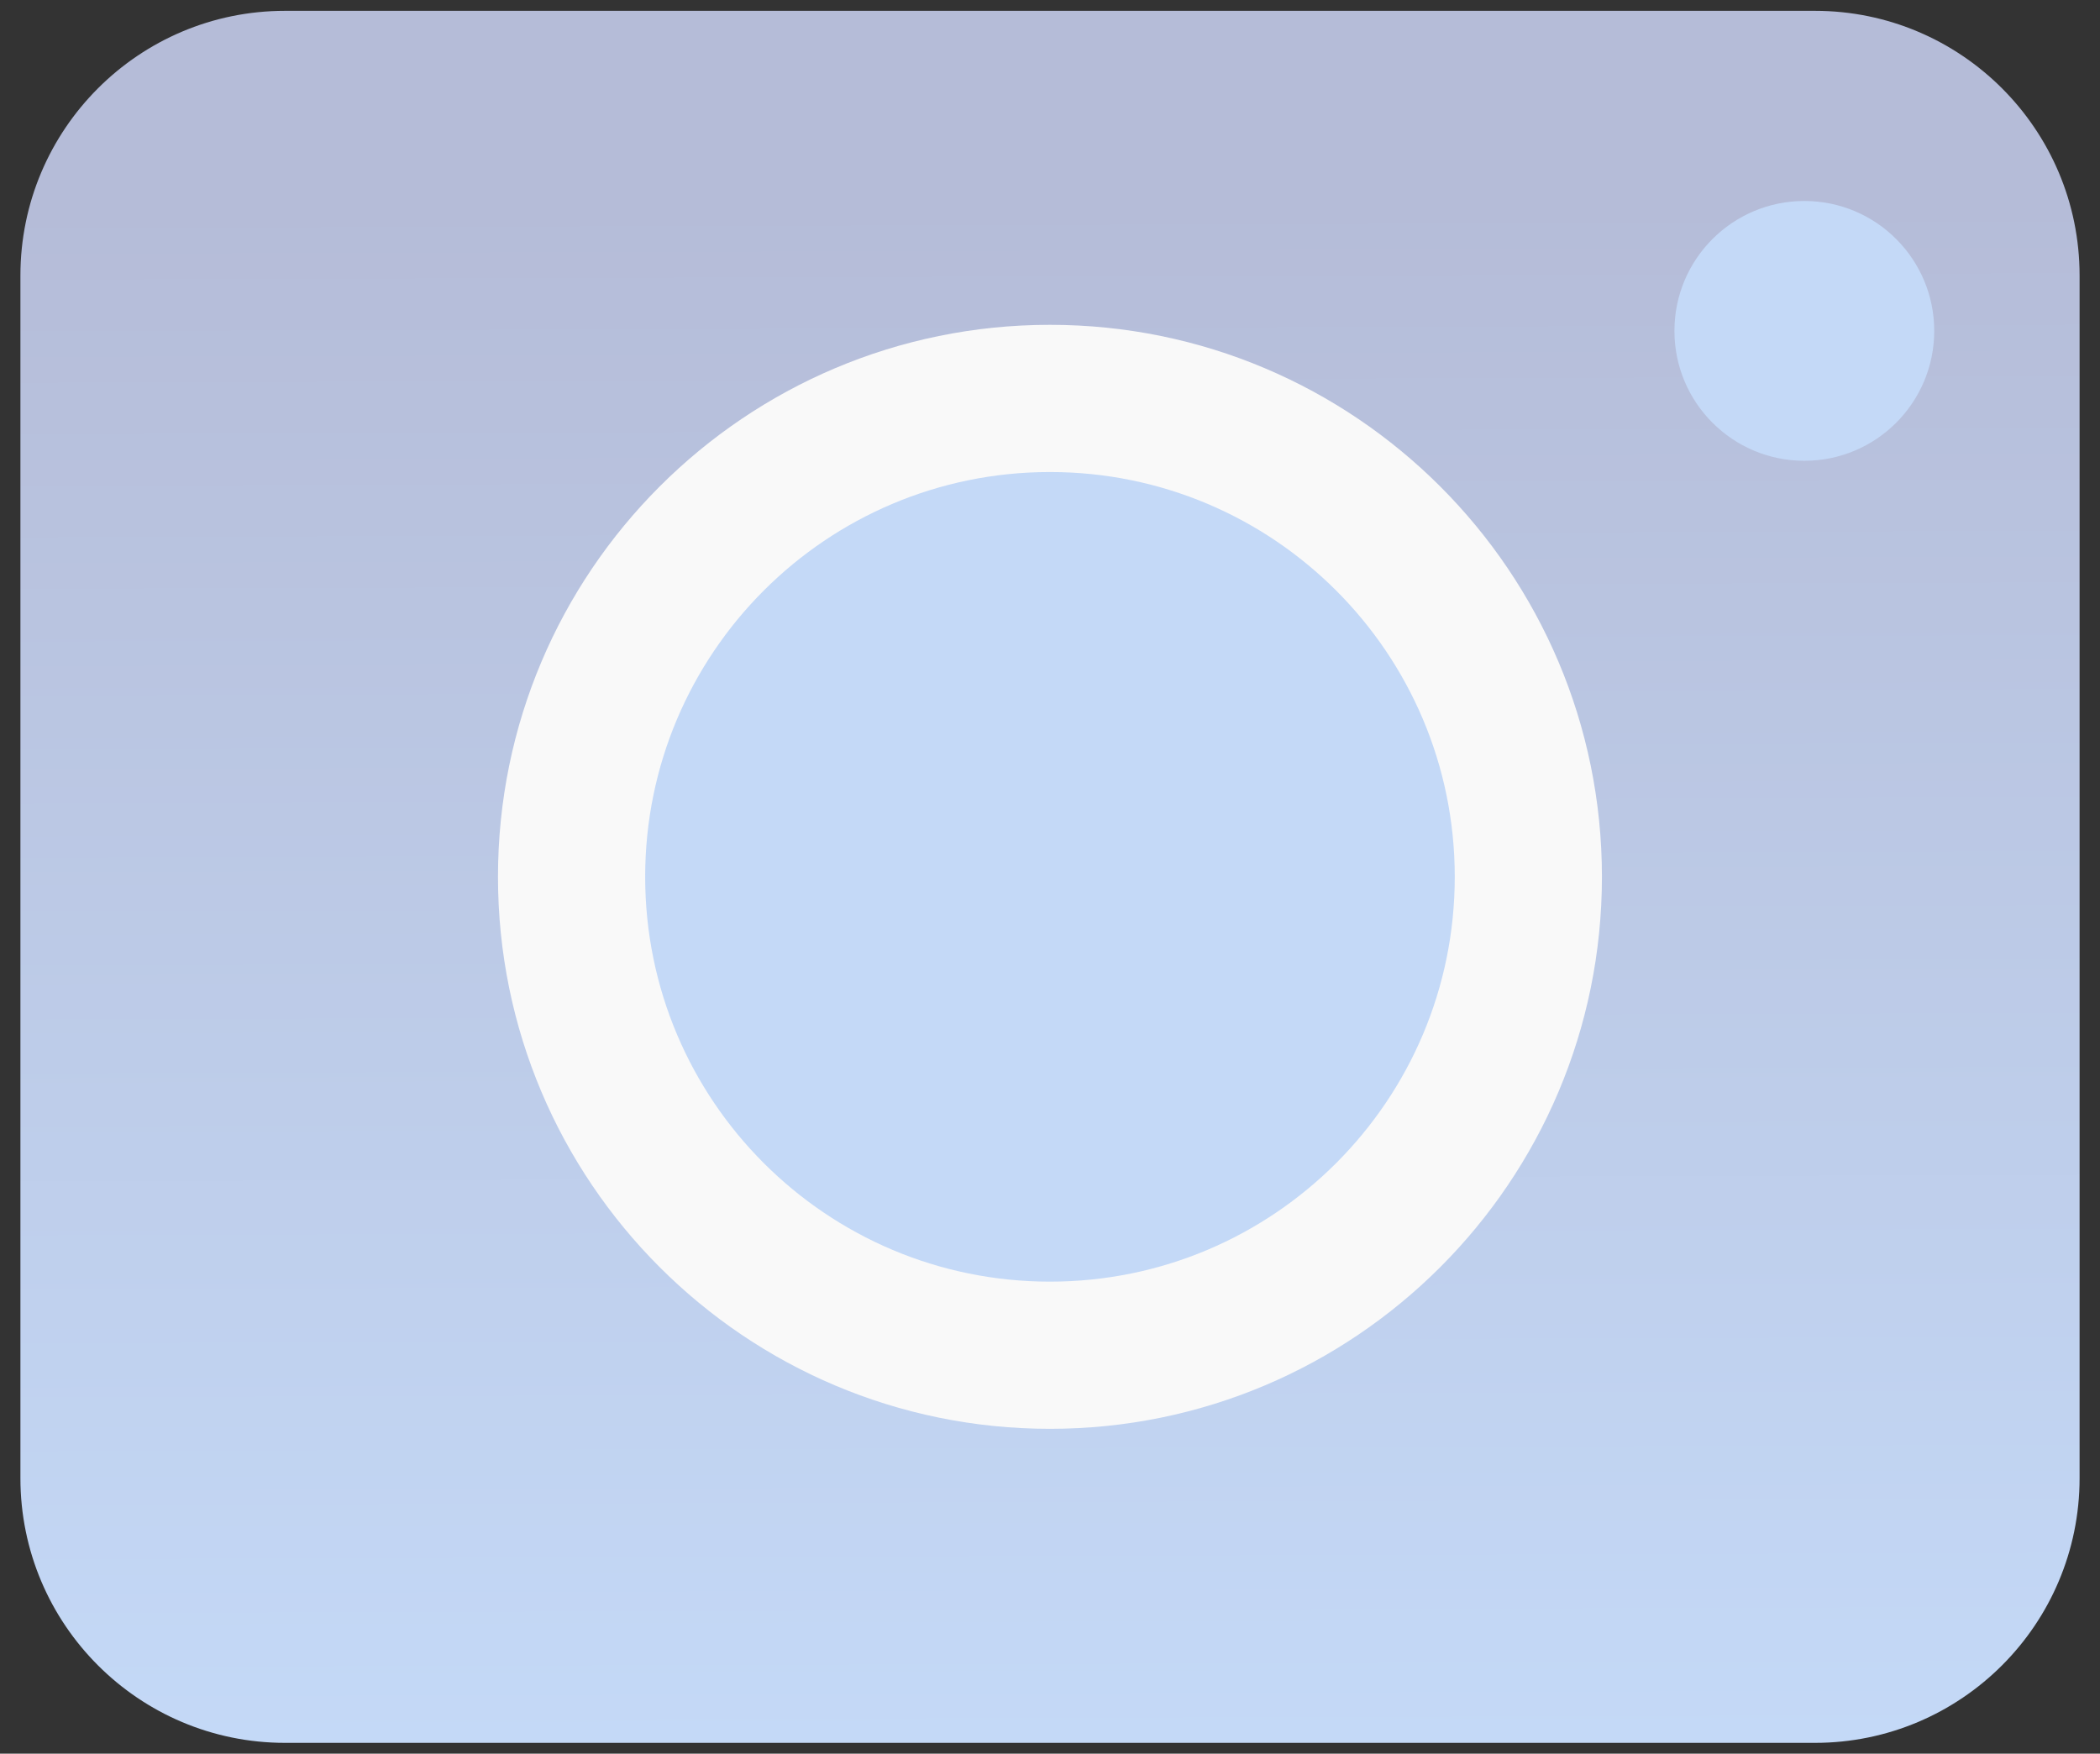 <svg width="97" height="81" viewBox="0 0 97 81" fill="none" xmlns="http://www.w3.org/2000/svg">
<rect x="0" y="0" width="97" height="81" fill="#333333" stroke="none"/>
<g clip-path="url(#clip0_140_194)">
<path d="M83.83 0.5H13.169C6.417 0.5 0.943 5.974 0.943 12.727V68.273C0.943 75.026 6.417 80.5 13.169 80.5H83.83C90.583 80.5 96.057 75.026 96.057 68.273V12.727C96.057 5.974 90.583 0.5 83.83 0.5Z" fill="url(#paint0_linear_140_194)"/>
<path d="M73.994 40.499C73.994 26.418 62.579 15.003 48.498 15.003C34.417 15.003 23.002 26.418 23.002 40.499C23.002 54.58 34.417 65.995 48.498 65.995C62.579 65.995 73.994 54.58 73.994 40.499Z" fill="#F9F9F9"/>
<path d="M67.196 40.499C67.196 30.173 58.825 21.802 48.498 21.802C38.172 21.802 29.801 30.173 29.801 40.499C29.801 50.826 38.172 59.197 48.498 59.197C58.825 59.197 67.196 50.826 67.196 40.499Z" fill="#C4D9F7"/>
<path d="M83.343 21.283C86.657 21.283 89.343 18.597 89.343 15.283C89.343 11.97 86.657 9.283 83.343 9.283C80.029 9.283 77.343 11.97 77.343 15.283C77.343 18.597 80.029 21.283 83.343 21.283Z" fill="#C4D9F7"/>
</g>
<defs>
<linearGradient id="paint0_linear_140_194" x1="48.745" y1="117.485" x2="48.365" y2="-1.514" gradientUnits="userSpaceOnUse">
<stop offset="0.31" stop-color="#C4D9F7"/>
<stop offset="0.75" stop-color="#B9C4E0"/>
<stop offset="0.91" stop-color="#B5BCD8"/>
</linearGradient>
<clipPath id="clip0_140_194">
<rect width="95.114" height="80" fill="white" transform="translate(0.943 0.5)"/>
</clipPath>
</defs>
</svg>

